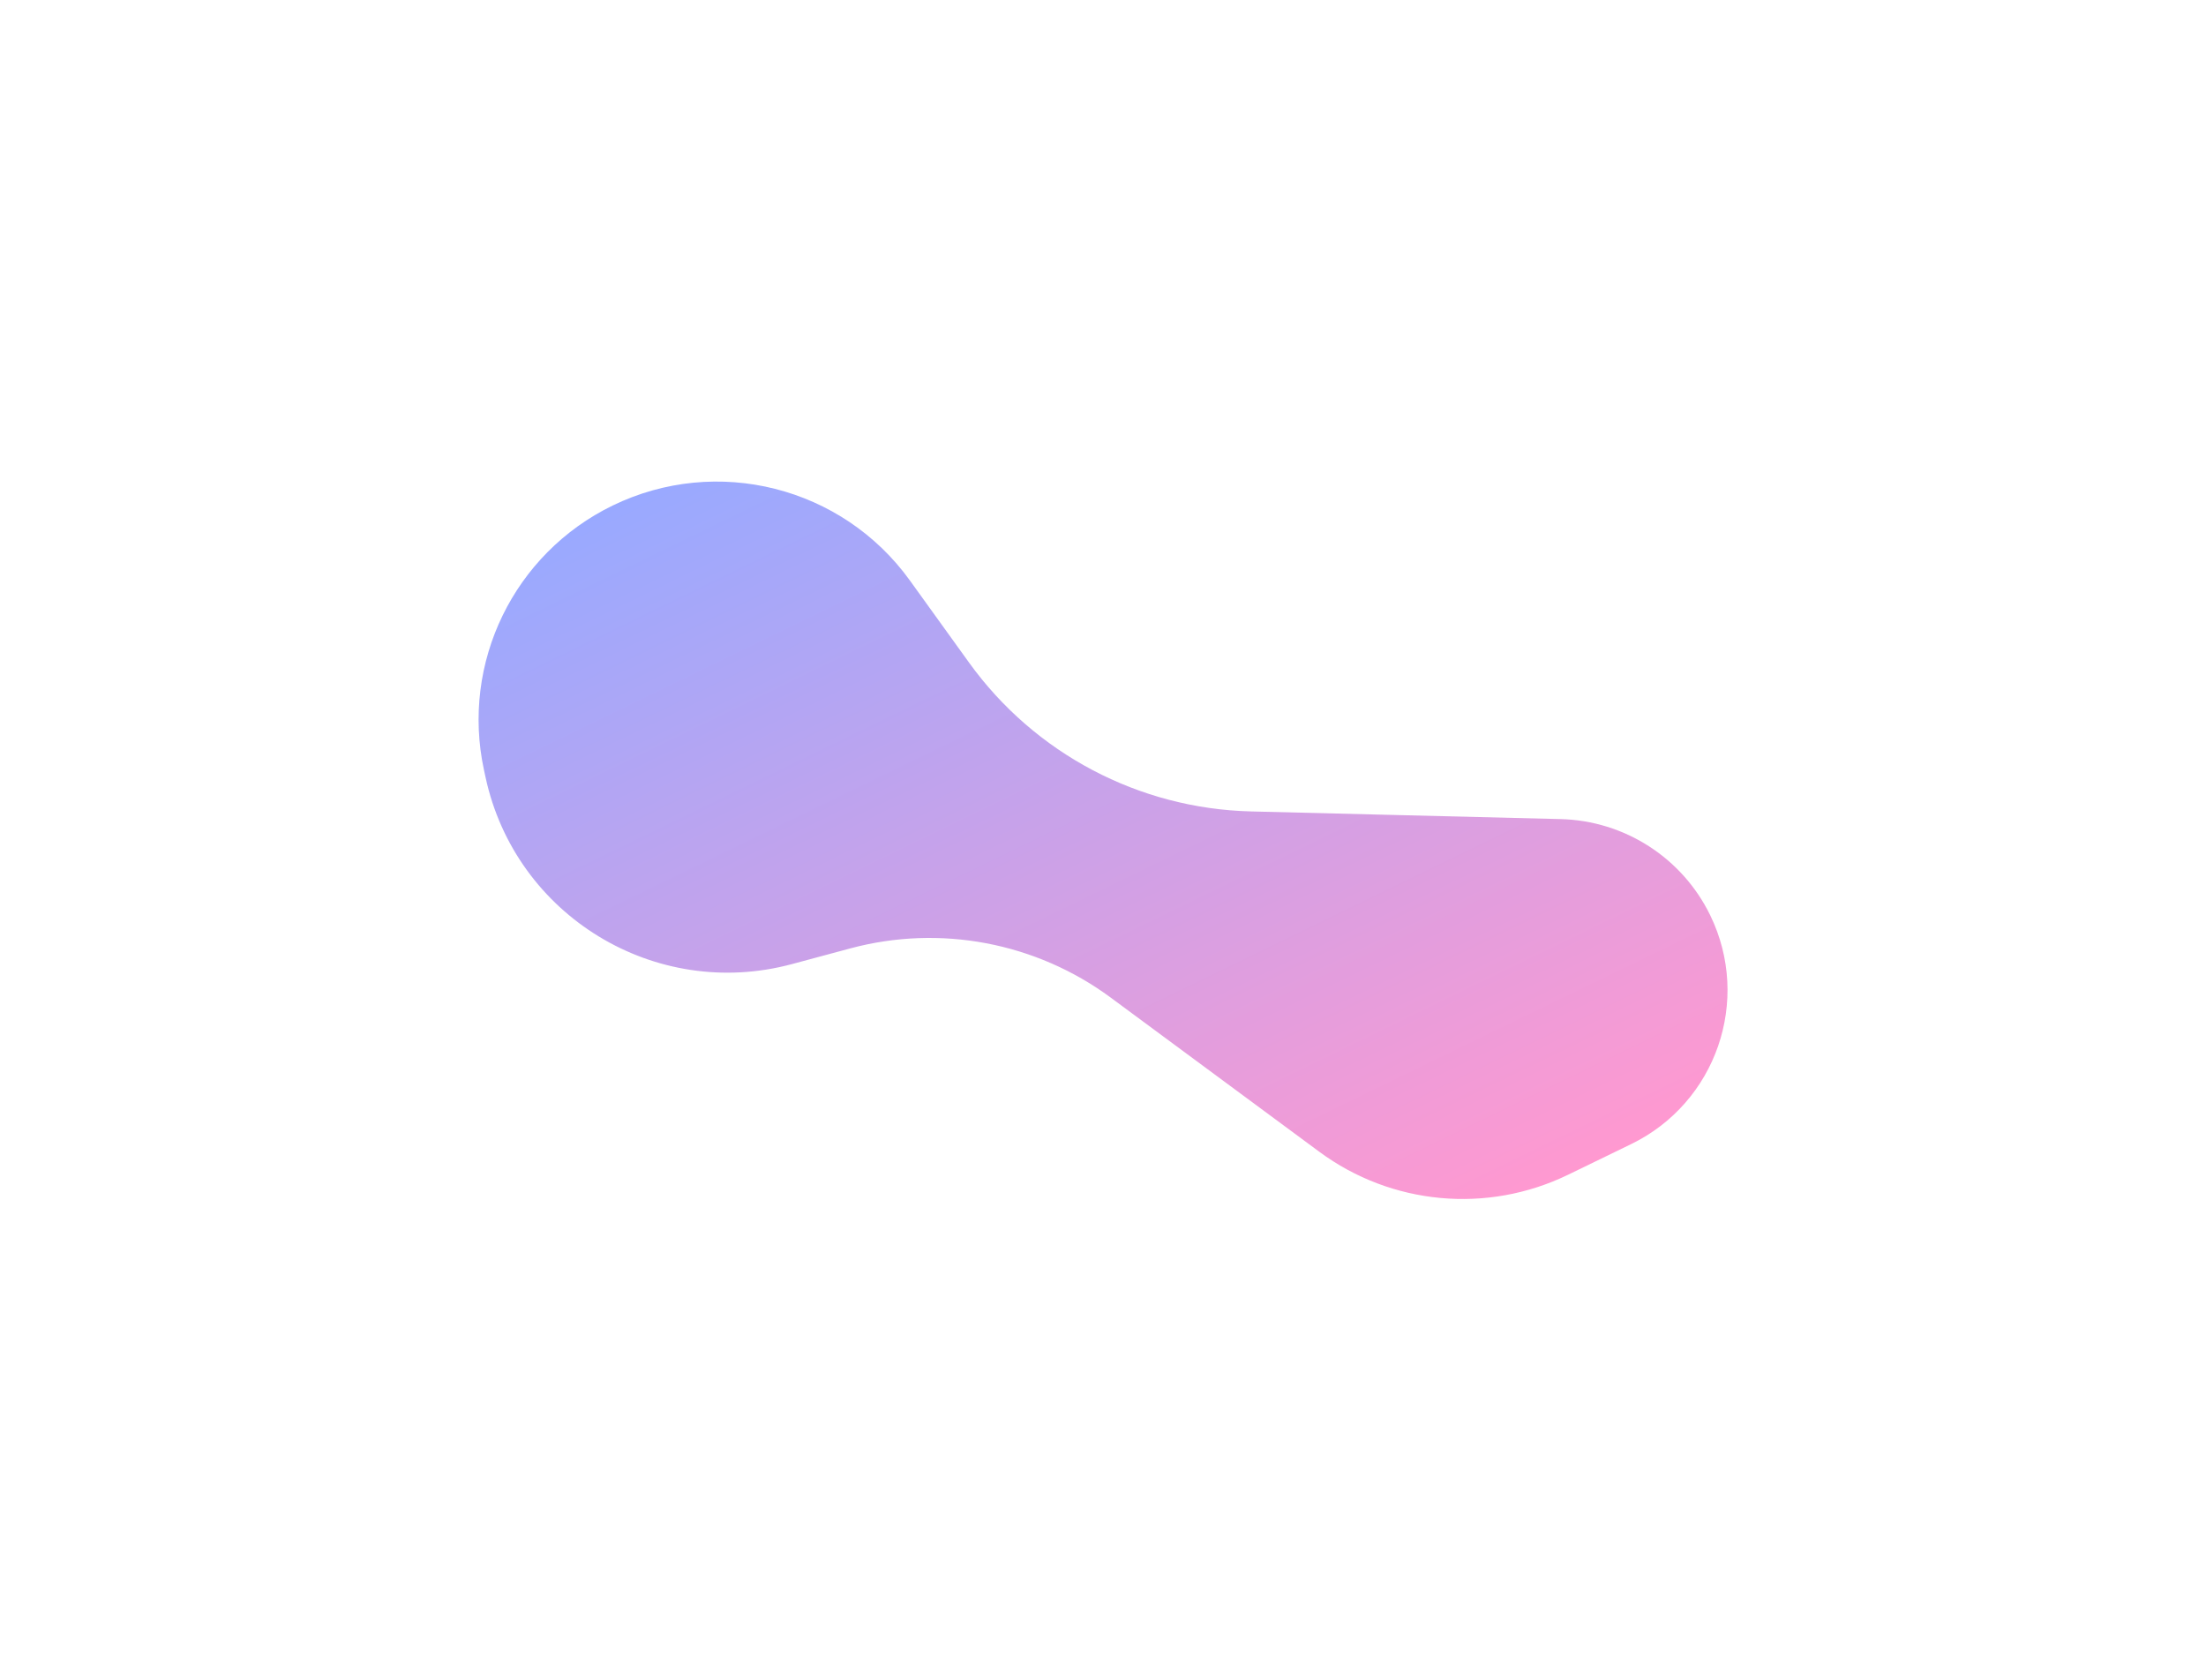<svg width="692" height="527" viewBox="0 0 692 527" fill="none" xmlns="http://www.w3.org/2000/svg">
<g opacity="0.4" filter="url(#filter0_f_5_510)">
<path d="M192.189 158.588C161.22 173.632 144.546 207.895 151.817 241.549L152.312 243.838C161.693 287.261 205.516 313.985 248.416 302.445L266.711 297.524C294.89 289.943 324.987 295.634 348.453 312.979L413.844 361.312C436.491 378.051 466.559 380.83 491.89 368.525L511.666 358.918C538.337 345.962 549.455 313.837 536.499 287.167C527.725 269.106 509.607 257.451 489.535 256.954L392.436 254.551C357.276 253.681 324.549 236.408 303.99 207.872L285.432 182.113C264.203 152.646 224.856 142.719 192.189 158.588Z" fill="url(#paint0_linear_5_510)"/>
</g>
<defs>
<filter id="filter0_f_5_510" x="0.026" y="0.973" width="691.981" height="525.258" filterUnits="userSpaceOnUse" color-interpolation-filters="sRGB">
<feFlood flood-opacity="0" result="BackgroundImageFix"/>
<feBlend mode="normal" in="SourceGraphic" in2="BackgroundImageFix" result="shape"/>
<feGaussianBlur stdDeviation="75.05" result="effect1_foregroundBlur_5_510"/>
</filter>
<linearGradient id="paint0_linear_5_510" x1="109" y1="199" x2="248.734" y2="486.646" gradientUnits="userSpaceOnUse">
<stop stop-color="#0029FF"/>
<stop offset="1" stop-color="#FF008A"/>
</linearGradient>
</defs>
</svg>
